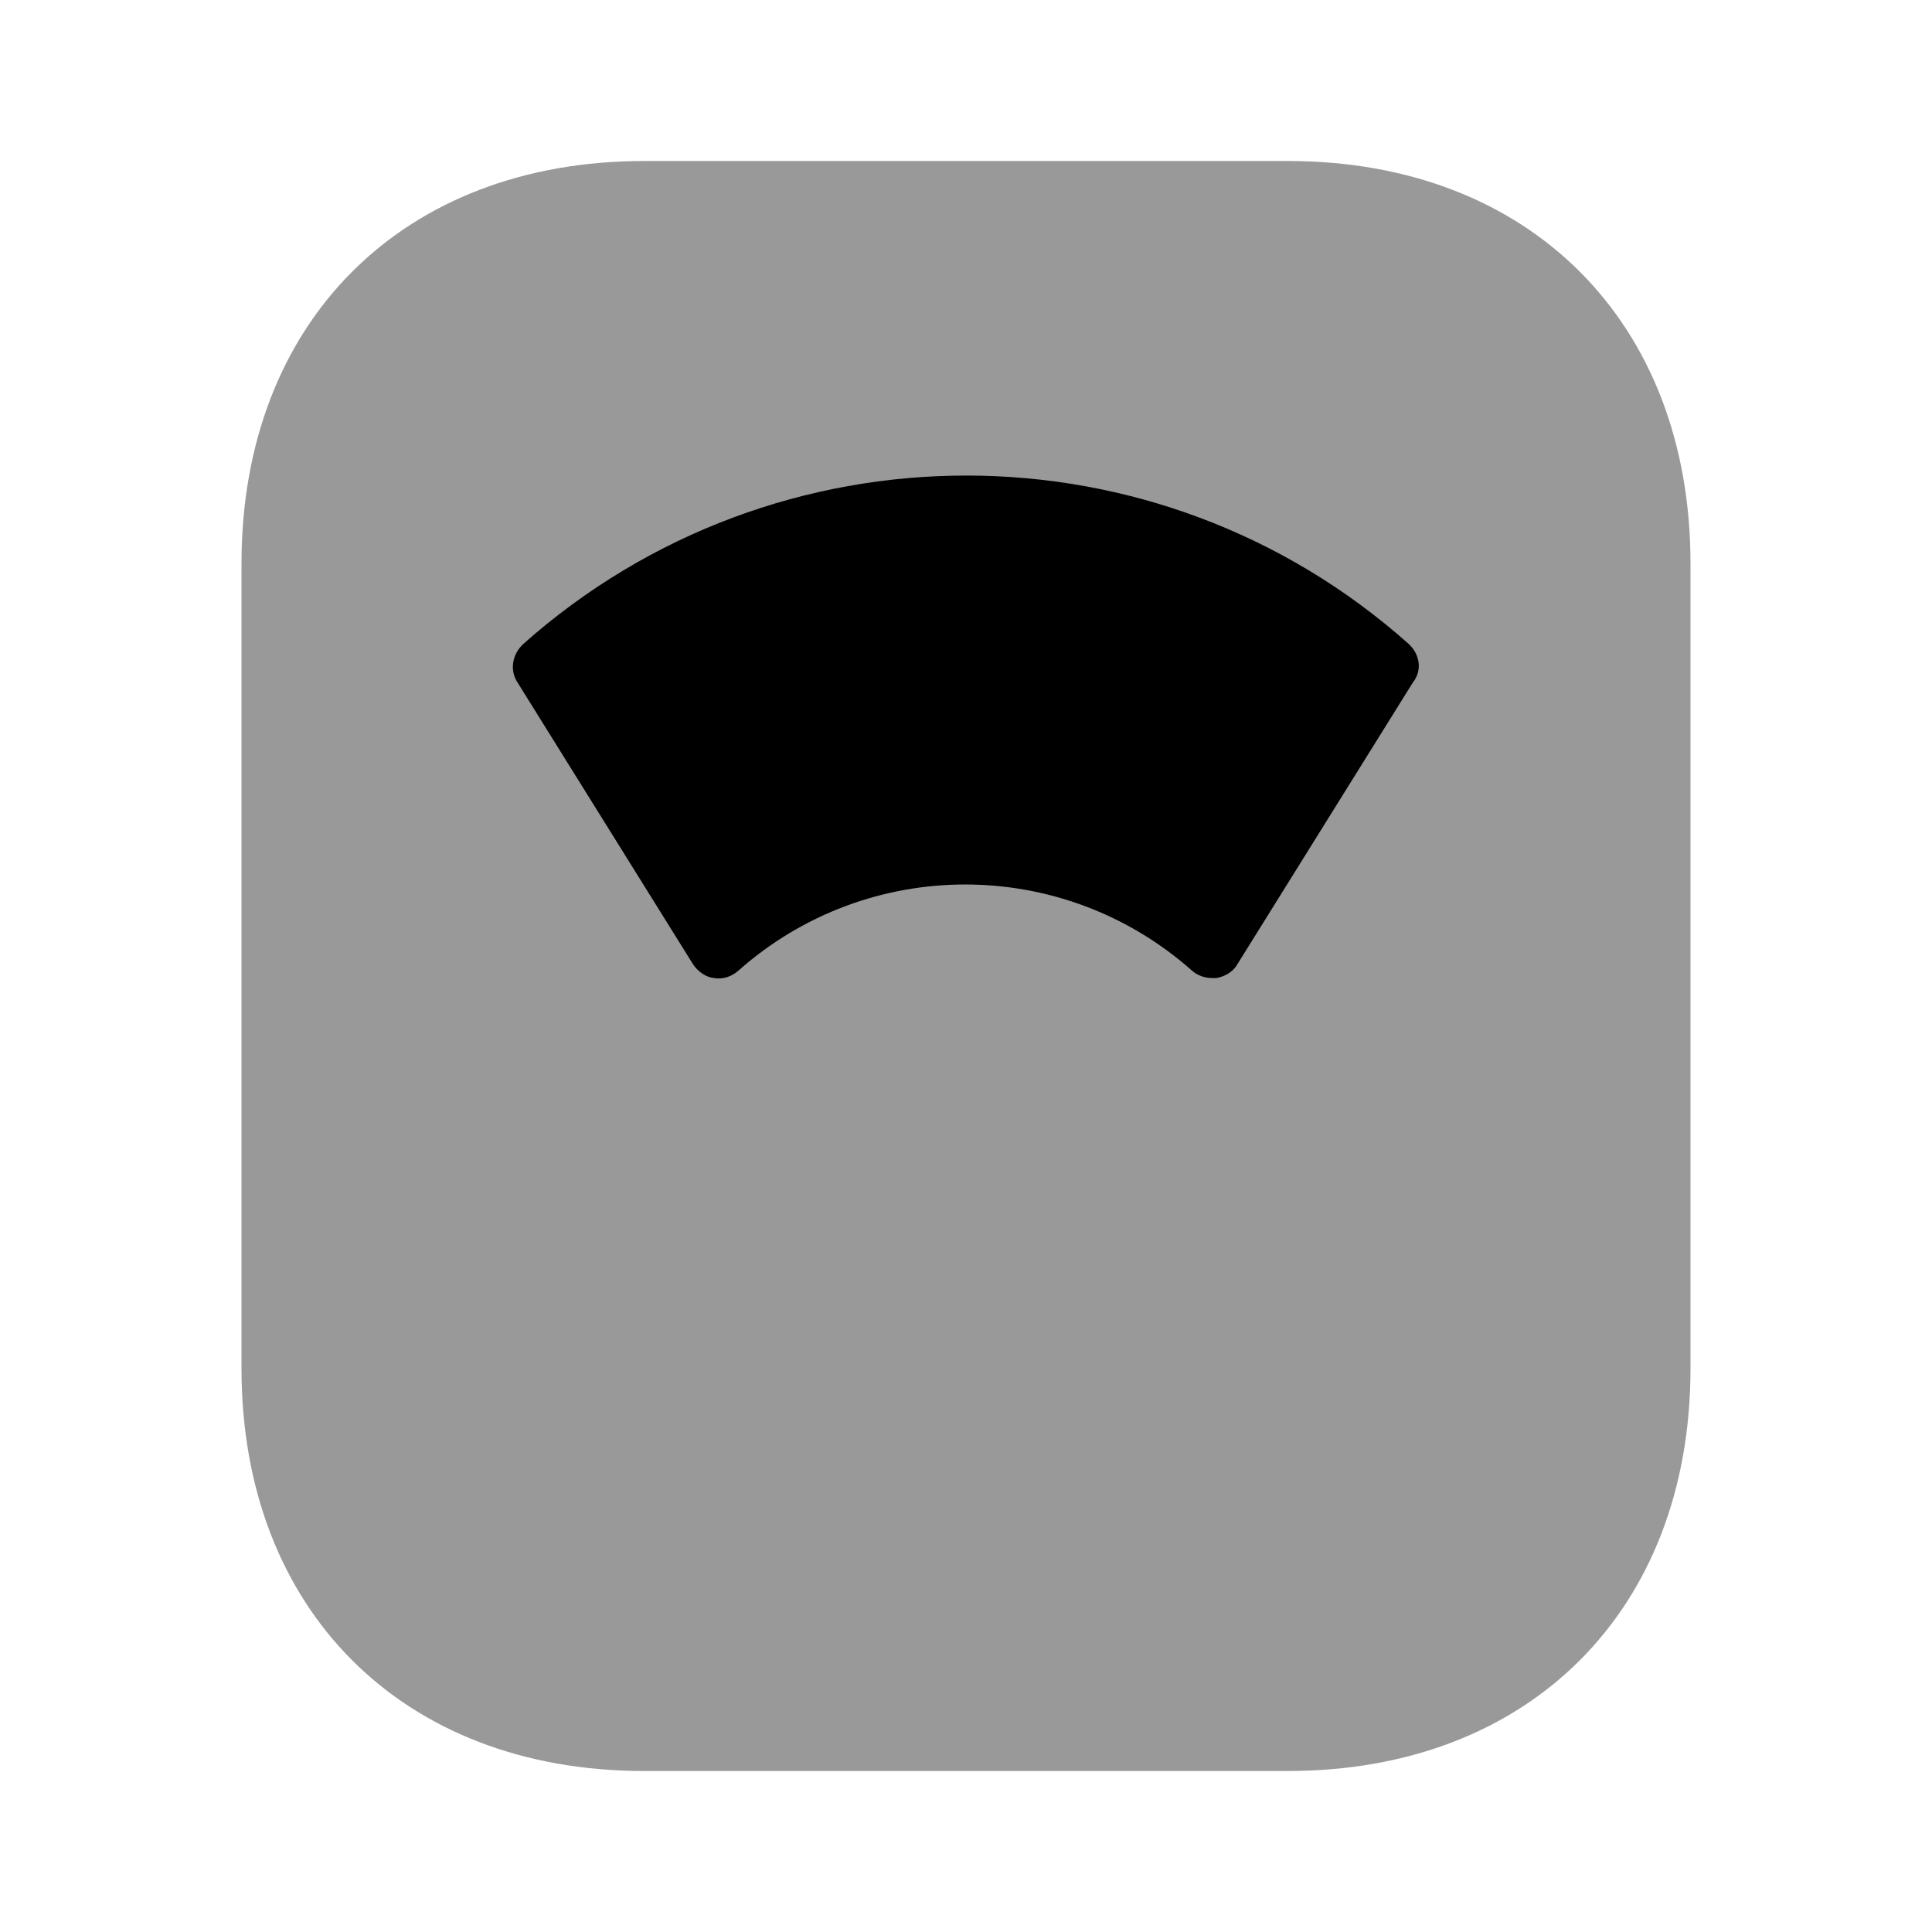 <?xml version="1.0" encoding="UTF-8"?>
<svg width="24" height="24" viewBox="0 0 24 24" xmlns="http://www.w3.org/2000/svg">
 <path d="m8 22h8c3 0 5-2 5-5v-10c0-3-2-5-5-5h-8c-3 0-5 2-5 5v10c0 3 2 5 5 5z" opacity=".4"/>
 <path d="m17.5 8c-3.13-2.79-7.86-2.79-11 0-0.14 0.13-0.17 0.33-0.07 0.48l2.18 3.5c0.06 0.09 0.16 0.16 0.26 0.17 0.11 0.02 0.22-0.02 0.3-0.09 1.61-1.43 4.03-1.43 5.64 0 0.07 0.06 0.16 0.09 0.25 0.09h0.05c0.11-0.02 0.21-0.08 0.26-0.17l2.18-3.5c0.12-0.15 0.09-0.35-0.05-0.48z"/>
</svg>
